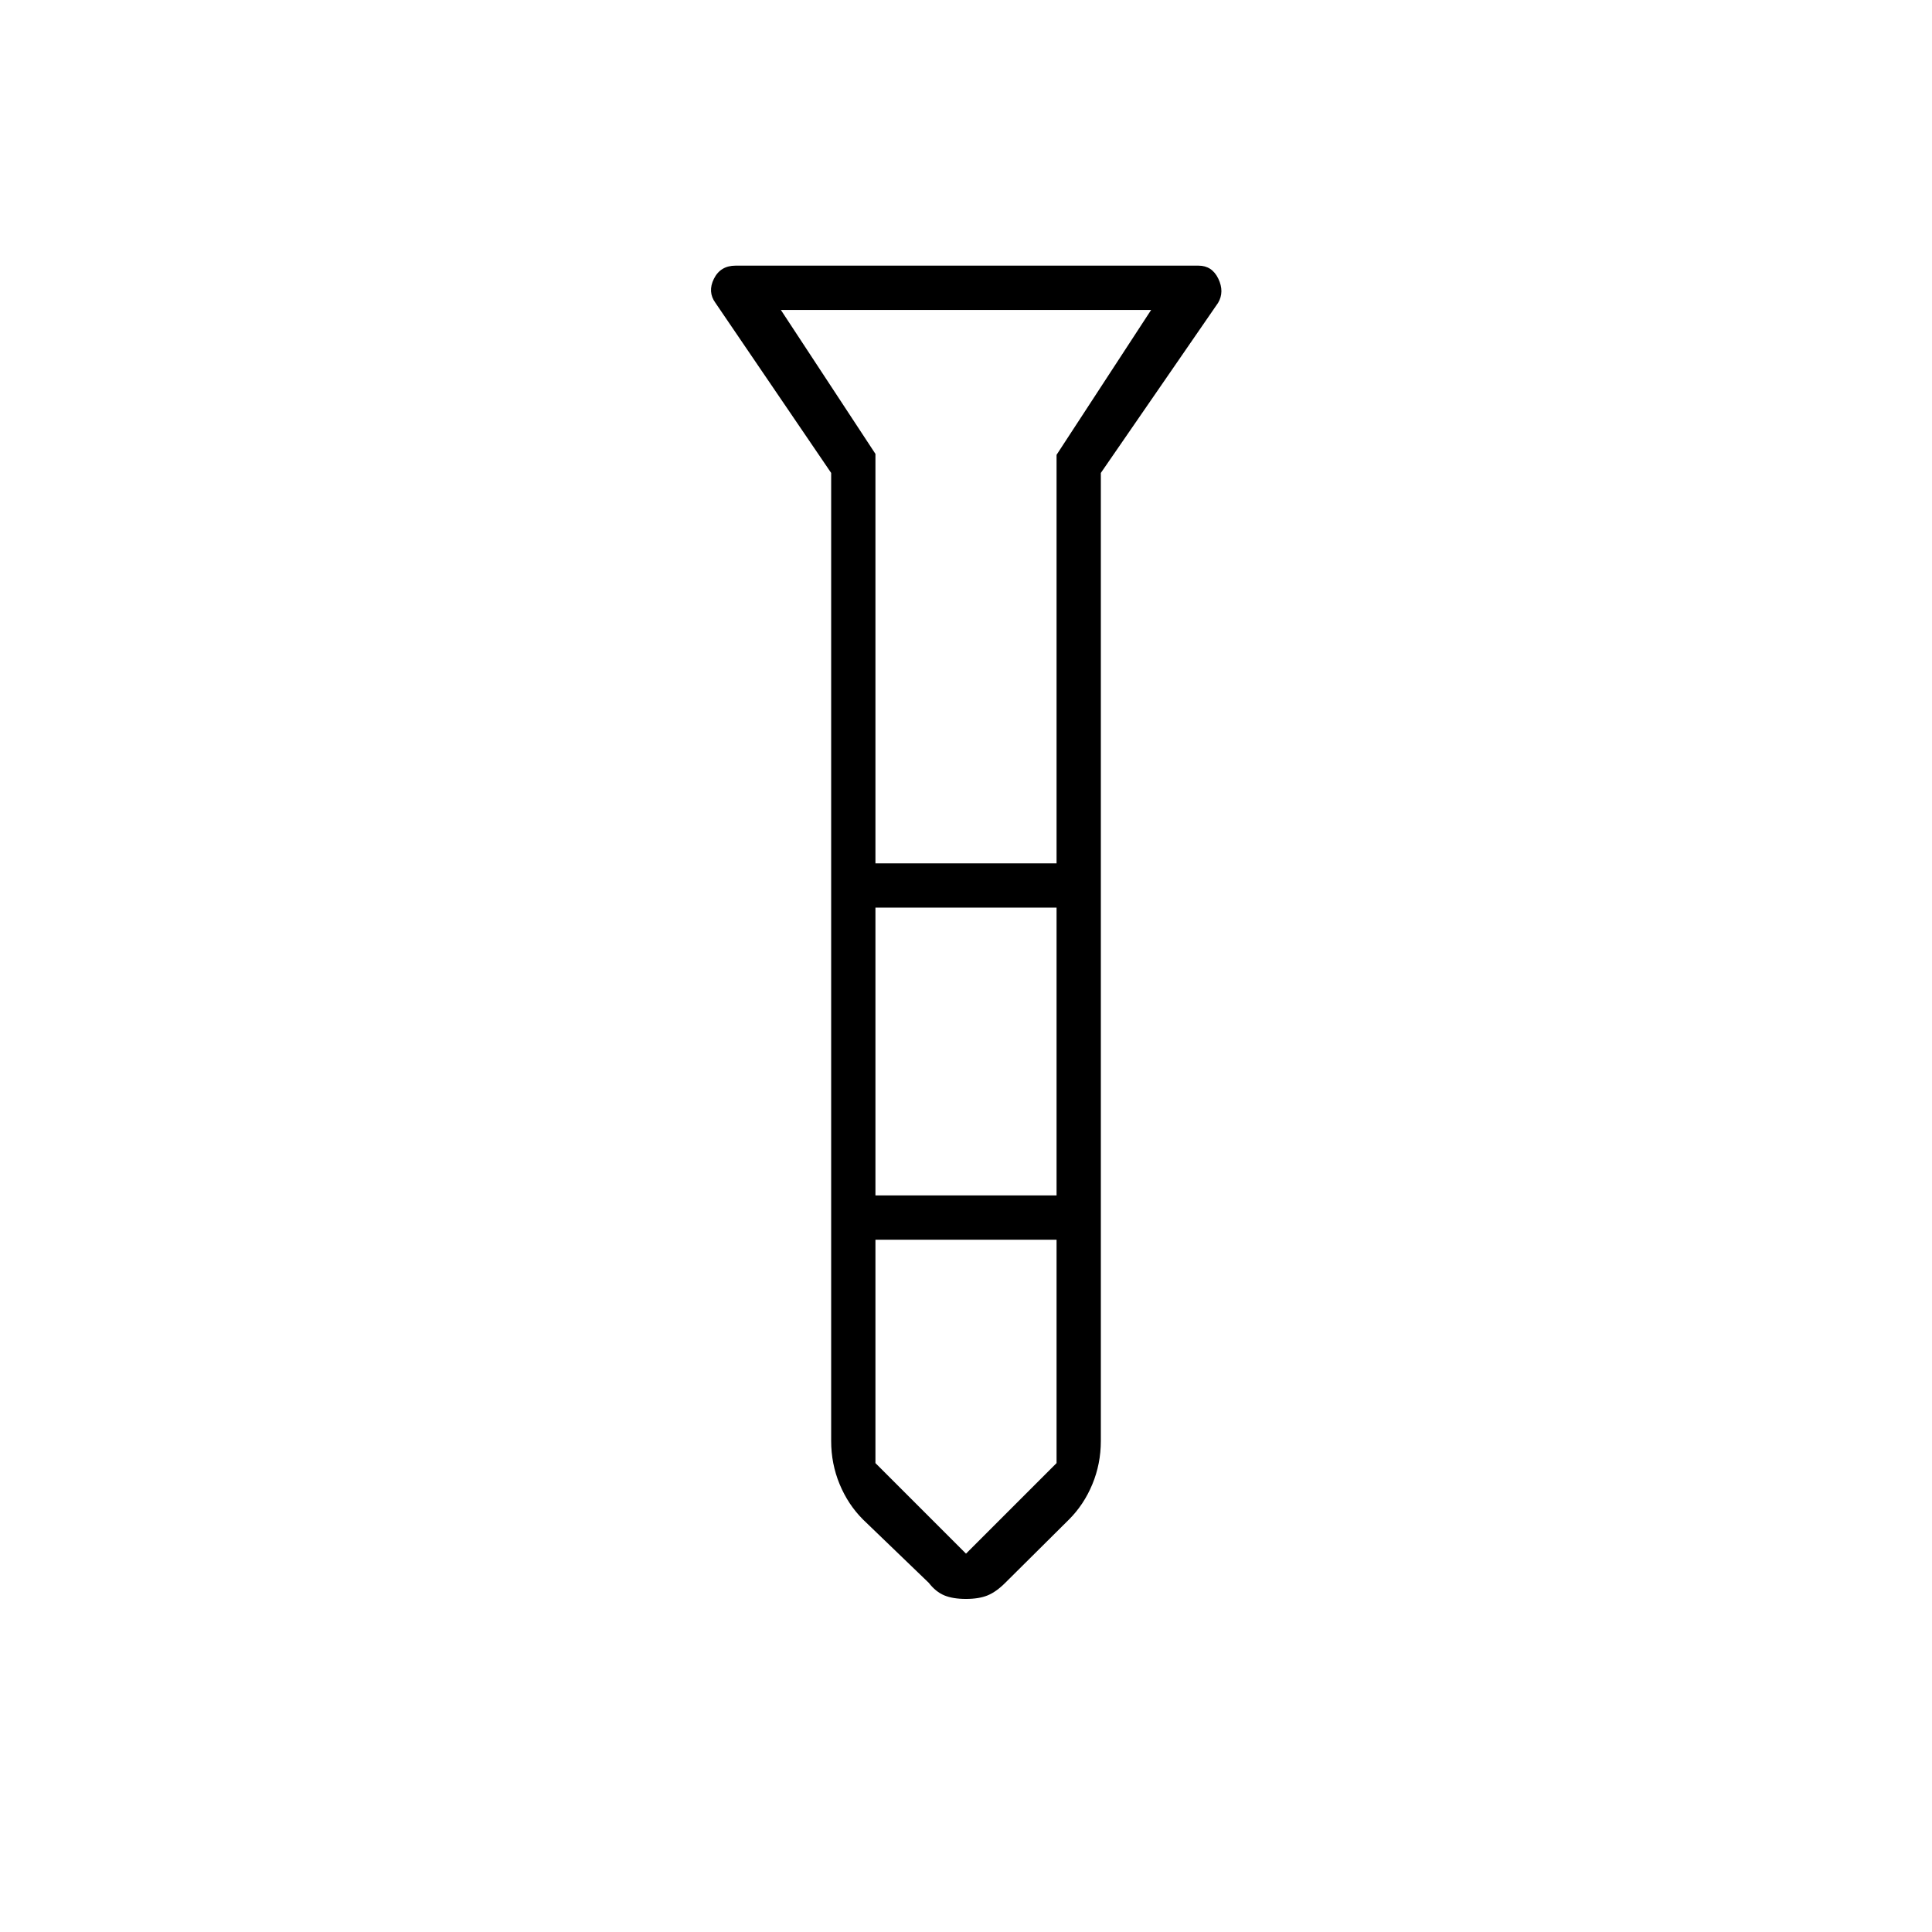 <svg xmlns="http://www.w3.org/2000/svg" height="48" viewBox="0 -960 960 960" width="48"><path d="M479.967-165.5q-6.467 0-10.717-1.75-4.25-1.75-7.75-6.25l-32.625-31.412q-7.462-7.428-11.668-17.596Q413-232.676 413-244v-481l-57.5-84.5q-4-5.476-.755-11.988Q357.989-828 365.5-828h230.048q6.72 0 9.836 6.5 3.116 6.5-.12 11.98L547-725v481q0 11.324-4.207 21.492-4.206 10.168-11.668 17.596L499.5-173.5q-4.5 4.5-8.783 6.25-4.284 1.75-10.75 1.75ZM435-531h90v-203l47-72H388l47 71.533V-531Zm90 22h-90v143h90v-143Zm0 276v-111h-90v111l45 45 45-45Zm-45-298Zm0 165Zm0-165Zm0 22Zm0 165Z"/></svg>